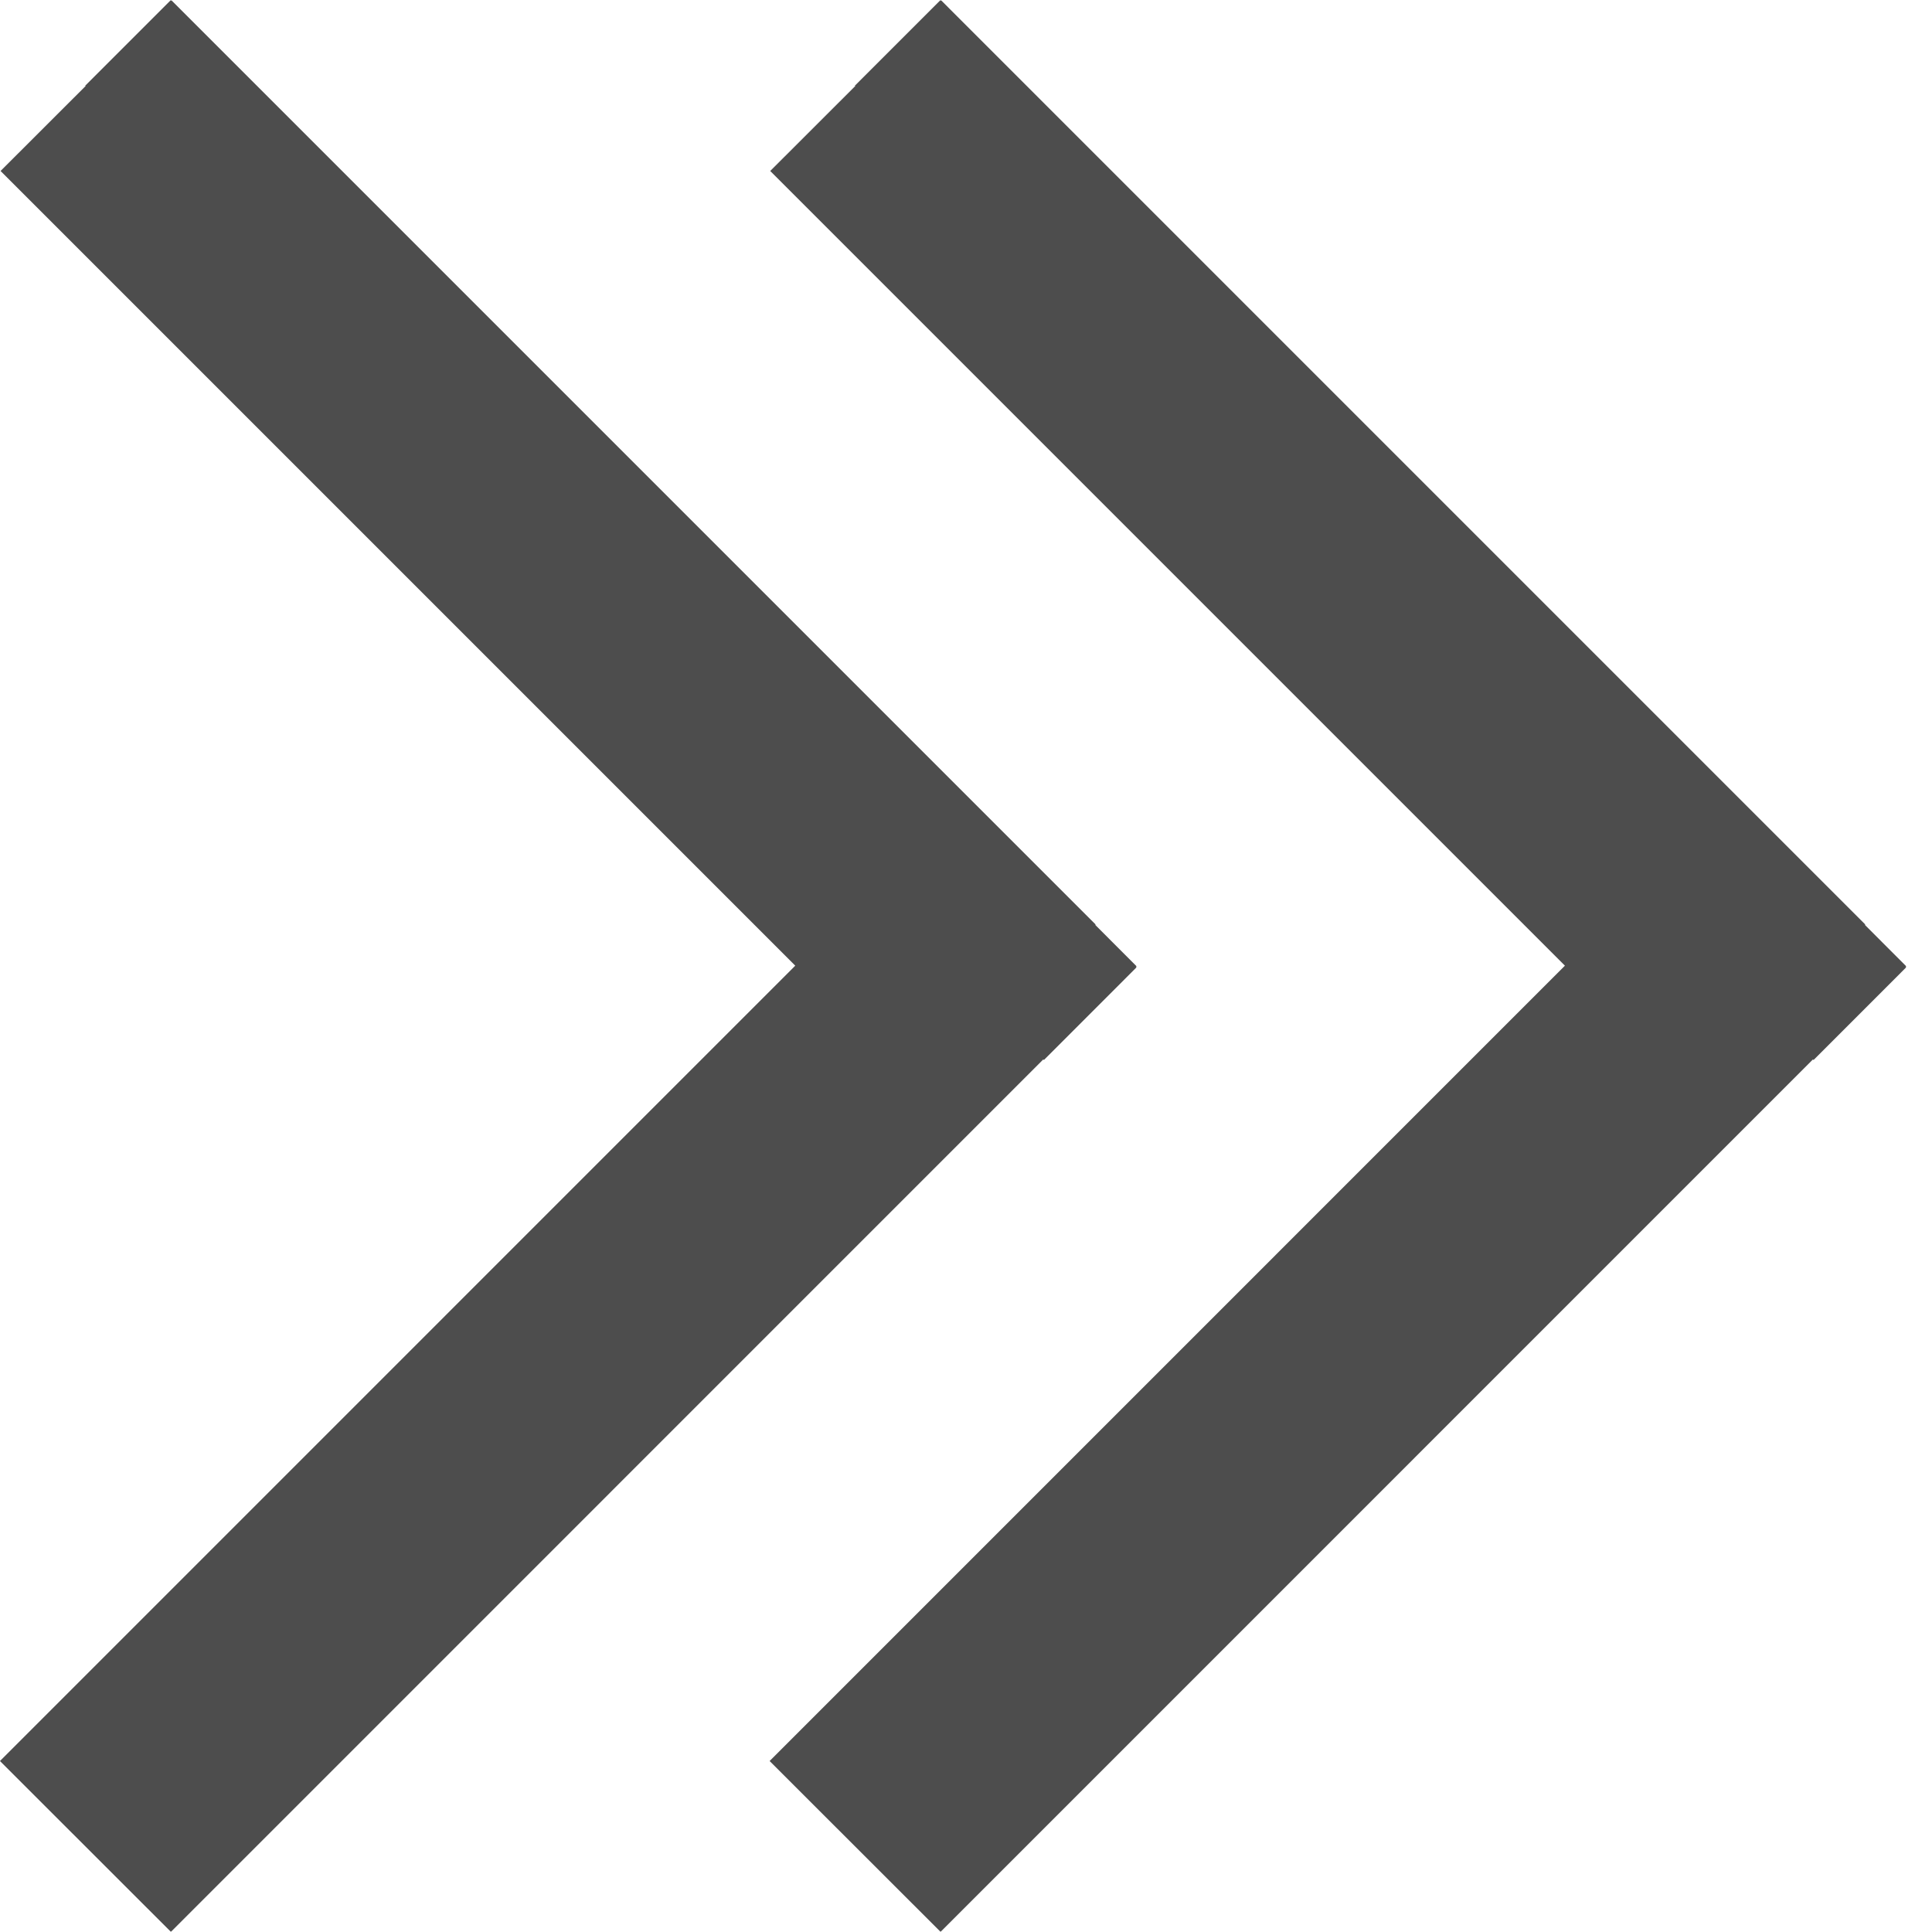<?xml version="1.0" encoding="UTF-8" standalone="no"?>
<svg
   enable-background="new 0 0 48 48"
   height="48px"
   id="Layer_1"
   version="1.1"
   viewBox="0 0 48 48"
   width="48px"
   xml:space="preserve"
   sodipodi:docname="continue.svg"
   inkscape:version="1.1.2 (b8e25be8, 2022-02-05)"
   xmlns:inkscape="http://www.inkscape.org/namespaces/inkscape"
   xmlns:sodipodi="http://sodipodi.sourceforge.net/DTD/sodipodi-0.dtd"
   xmlns="http://www.w3.org/2000/svg"
   xmlns:svg="http://www.w3.org/2000/svg"><defs
     id="defs830" /><sodipodi:namedview
     id="namedview828"
     pagecolor="#ffffff"
     bordercolor="#666666"
     borderopacity="1.0"
     inkscape:pageshadow="2"
     inkscape:pageopacity="0.0"
     inkscape:pagecheckerboard="0"
     showgrid="false"
     inkscape:zoom="10.210292"
     inkscape:cx="25.02377"
     inkscape:cy="28.451684"
     inkscape:window-width="1312"
     inkscape:window-height="917"
     inkscape:window-x="0"
     inkscape:window-y="25"
     inkscape:window-maximized="0"
     inkscape:current-layer="Layer_1" /><polygon
     fill="#241f20"
     points="47.991,33.866 26.32,12.197 26.336,12.183 24.033,9.881 24.02,9.895 24.006,9.881 22.979,10.907 22.97,10.897 0.007,33.859 0.017,33.869 0.007,33.879 2.128,36 2.137,35.991 4.248,38.104 23.992,18.36 43.752,38.119 47.993,33.875 47.986,33.87 "
     id="polygon824"
     transform="rotate(90,19.059,19.059)"
     style="paint-order:stroke fill markers;fill:#4d4d4d;fill-opacity:1" /><polygon
     fill="#241f20"
     points="4.248,38.104 23.992,18.36 43.752,38.119 47.993,33.875 47.986,33.87 47.991,33.866 26.32,12.197 26.336,12.183 24.033,9.881 24.02,9.895 24.006,9.881 22.979,10.907 22.97,10.897 0.007,33.859 0.017,33.869 0.007,33.879 2.128,36 2.137,35.991 "
     id="polygon824-9"
     transform="rotate(90,28.62,28.62)"
     style="paint-order:stroke fill markers;fill:#4d4d4d;fill-opacity:1" /></svg>
